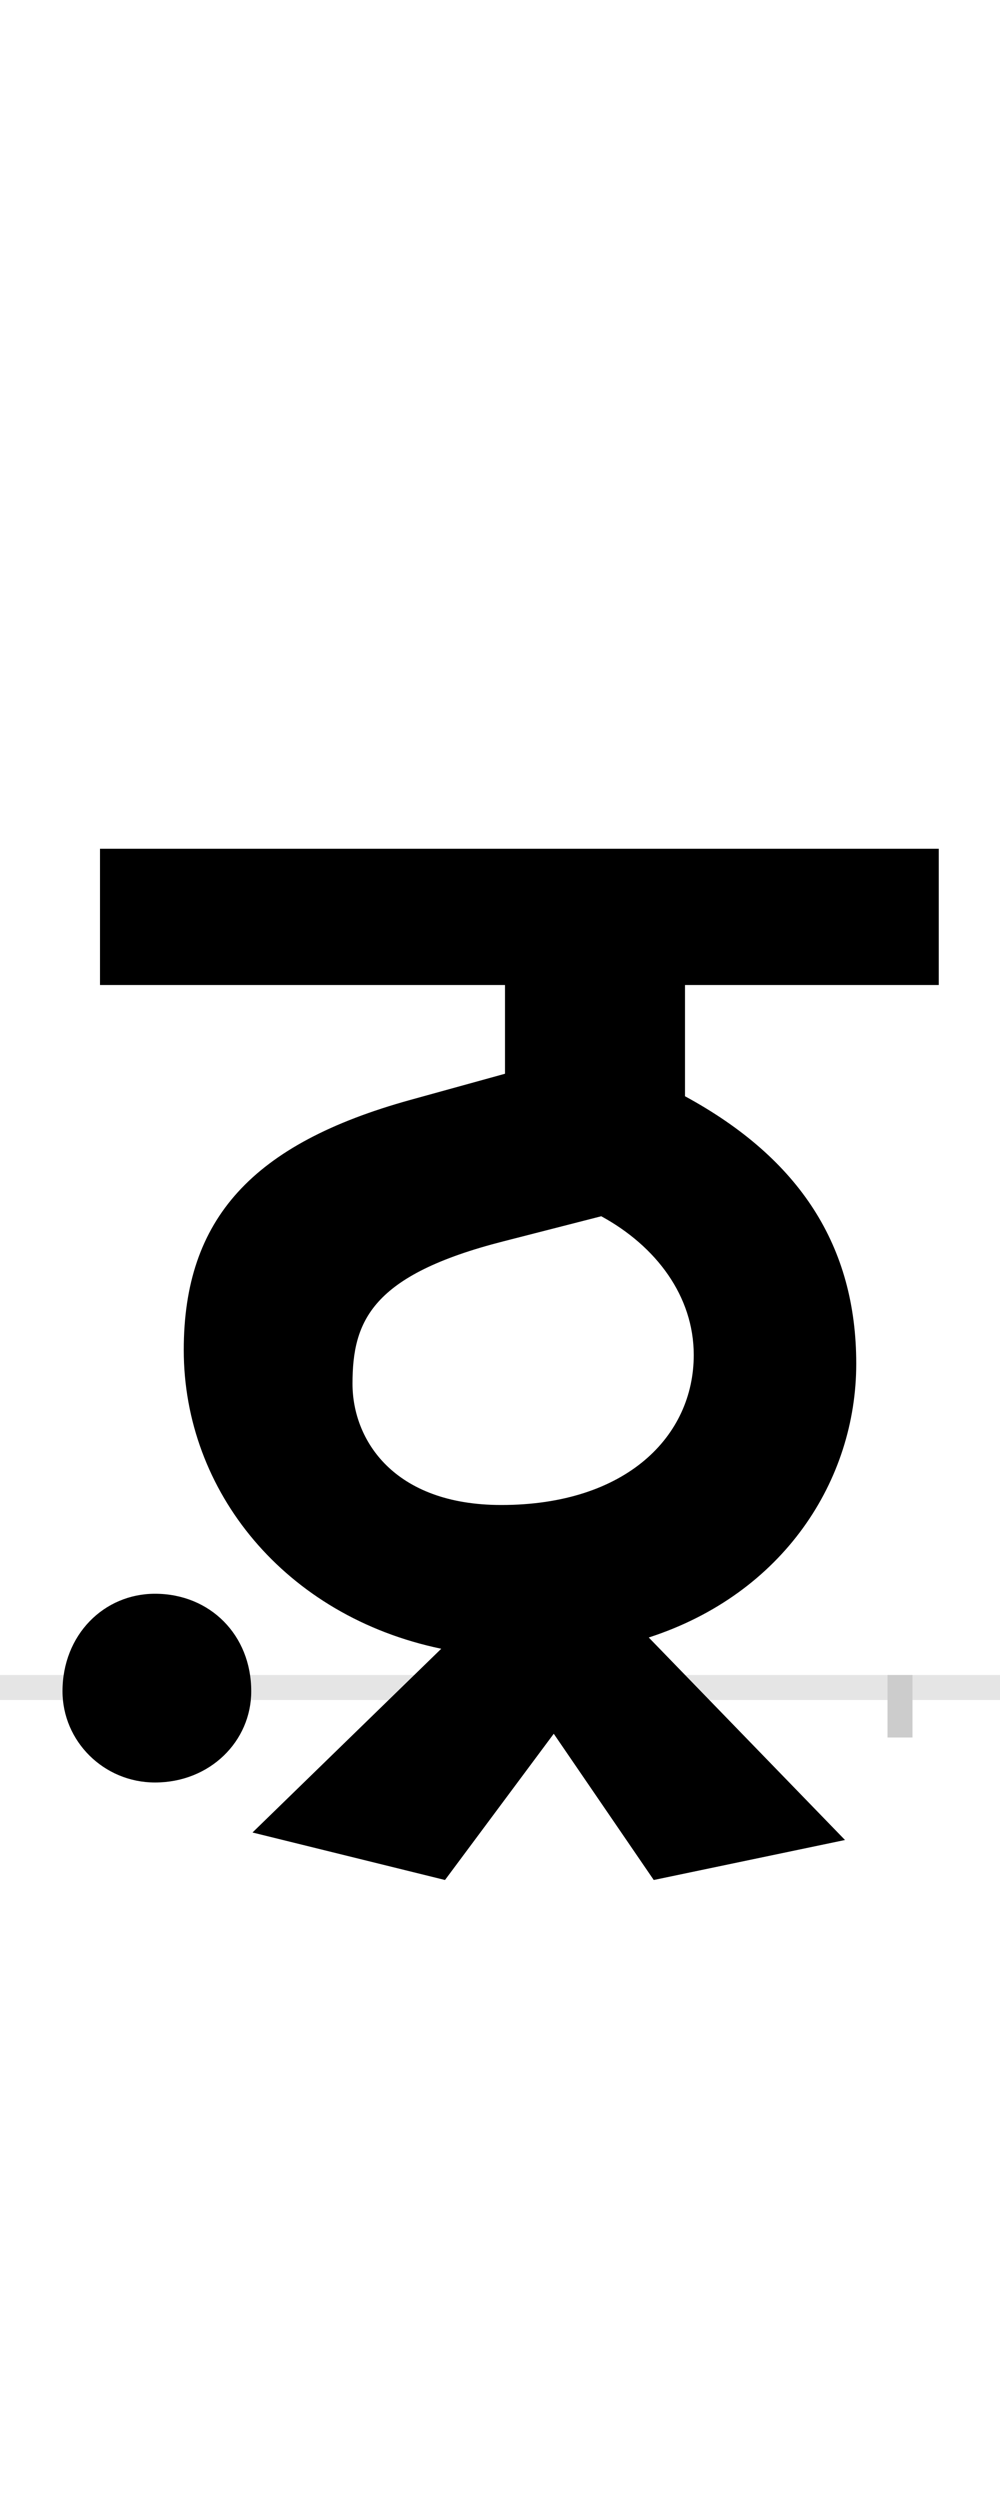 <?xml version="1.0" encoding="UTF-8"?>
<svg height="200.0" version="1.1" width="80.0" xmlns="http://www.w3.org/2000/svg" xmlns:xlink="http://www.w3.org/1999/xlink">
 <rect width="100%" height="100%" fill="#808080" stroke="none"/>
 <path d="M0,0 l80,0 l0,200 l-80,0 Z M0,0" fill="rgb(255,255,255)" transform="matrix(1,0,0,-1,0.0,200.0)"/>
 <path d="M0,0 l80,0" fill="none" stroke="rgb(229,229,229)" stroke-width="2" transform="matrix(1,0,0,-1,0.0,135.0)"/>
 <path d="M0,1 l0,-5" fill="none" stroke="rgb(204,204,204)" stroke-width="2" transform="matrix(1,0,0,-1,11.0,135.0)"/>
 <path d="M0,1 l0,-5" fill="none" stroke="rgb(204,204,204)" stroke-width="2" transform="matrix(1,0,0,-1,72.0,135.0)"/>
 <path d="M413,-154 l153,32 l-157,162 c108,35,166,126,166,219 c0,94,-45,164,-137,214 l0,89 l203,0 l0,109 l-671,0 l0,-109 l324,0 l0,-71 l-76,-21 c-126,-35,-181,-95,-181,-200 c0,-113,81,-213,206,-239 l-151,-147 l154,-38 l87,117 Z M291,146 c-86,0,-119,52,-119,97 c0,50,15,87,121,114 l78,20 c44,-24,74,-64,74,-111 c0,-65,-54,-120,-154,-120 Z M-60,-3 c0,-40,33,-73,74,-73 c44,0,77,33,77,73 c0,45,-33,78,-77,78 c-41,0,-74,-33,-74,-78 Z M-60,-3" fill="rgb(0,0,0)" transform="matrix(0.1,0.0,0.0,-0.1,11.0,135.0)"/>
</svg>